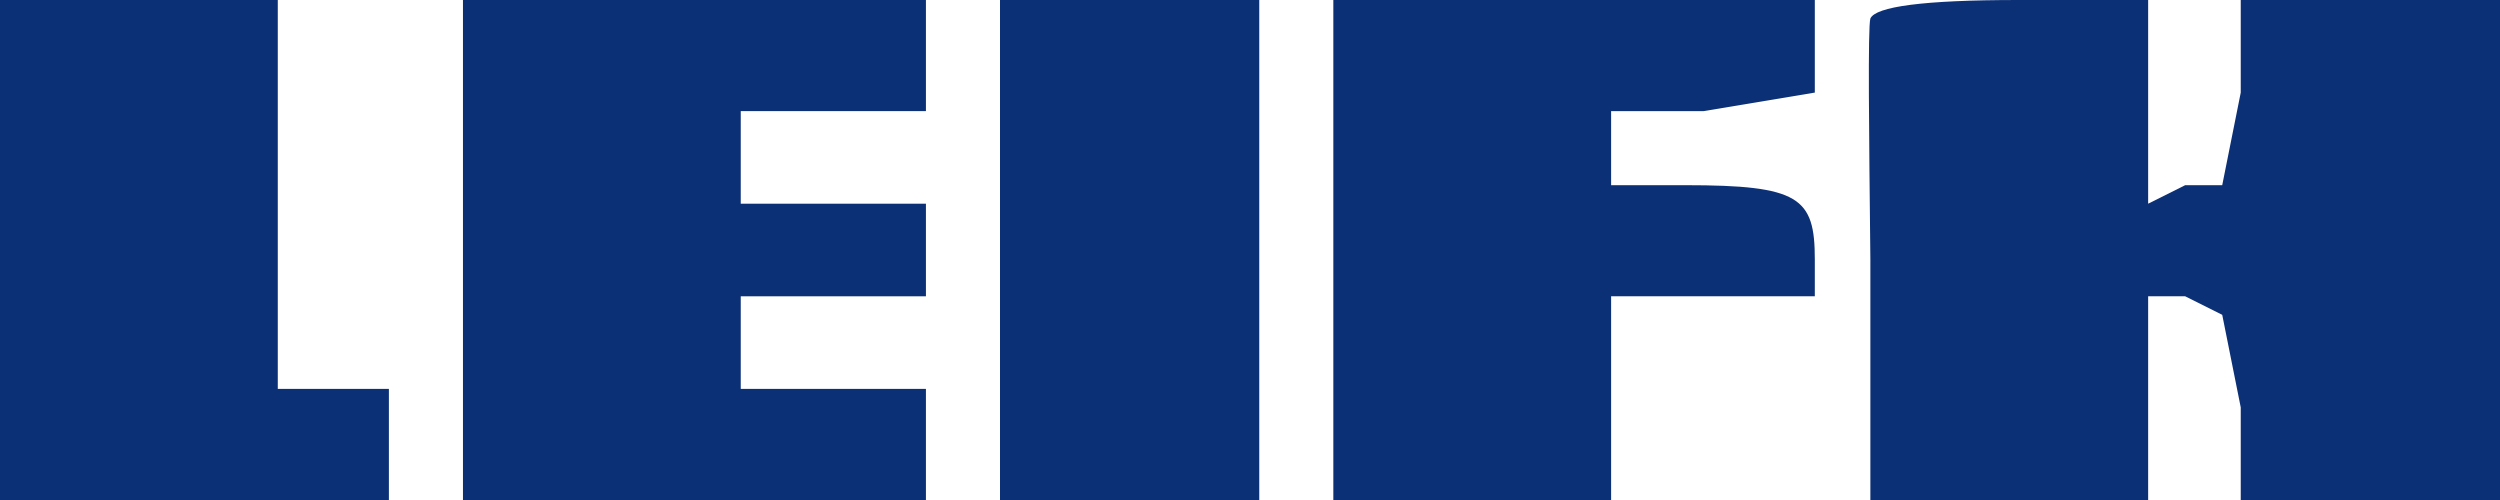 <svg width="135" height="27" viewBox="0 0 135 27" fill="none" xmlns="http://www.w3.org/2000/svg">
<path d="M0 13V27H11H21V24V21H18H15V11V0H7H0V13Z" fill="#0C3076"/>
<path d="M25 13V27H38H50V24V21H45H40V19V16H45H50V13V11H45H40V8V6H45H50V3V0H38H25V13Z" fill="#0C3076"/>
<path d="M54 13V27H61H68V13V0H61H54V13Z" fill="#0C3076"/>
<path d="M72 13V27H79H87V22V16H92H98V14C98 10.661 97.167 10 91 10H87V8V6H92L98 5V3V0H85H72V13Z" fill="#0C3076"/>
<path d="M101 1C100.858 1.496 100.929 7.197 101 14V27H109H116V22V16H118L120 17L121 22V27H128H135V13V0H128H121V5L120 10H118L116 11V5V0H109C103.824 0 101.284 0.362 101 1Z" fill="#0C3076"/>
</svg>
